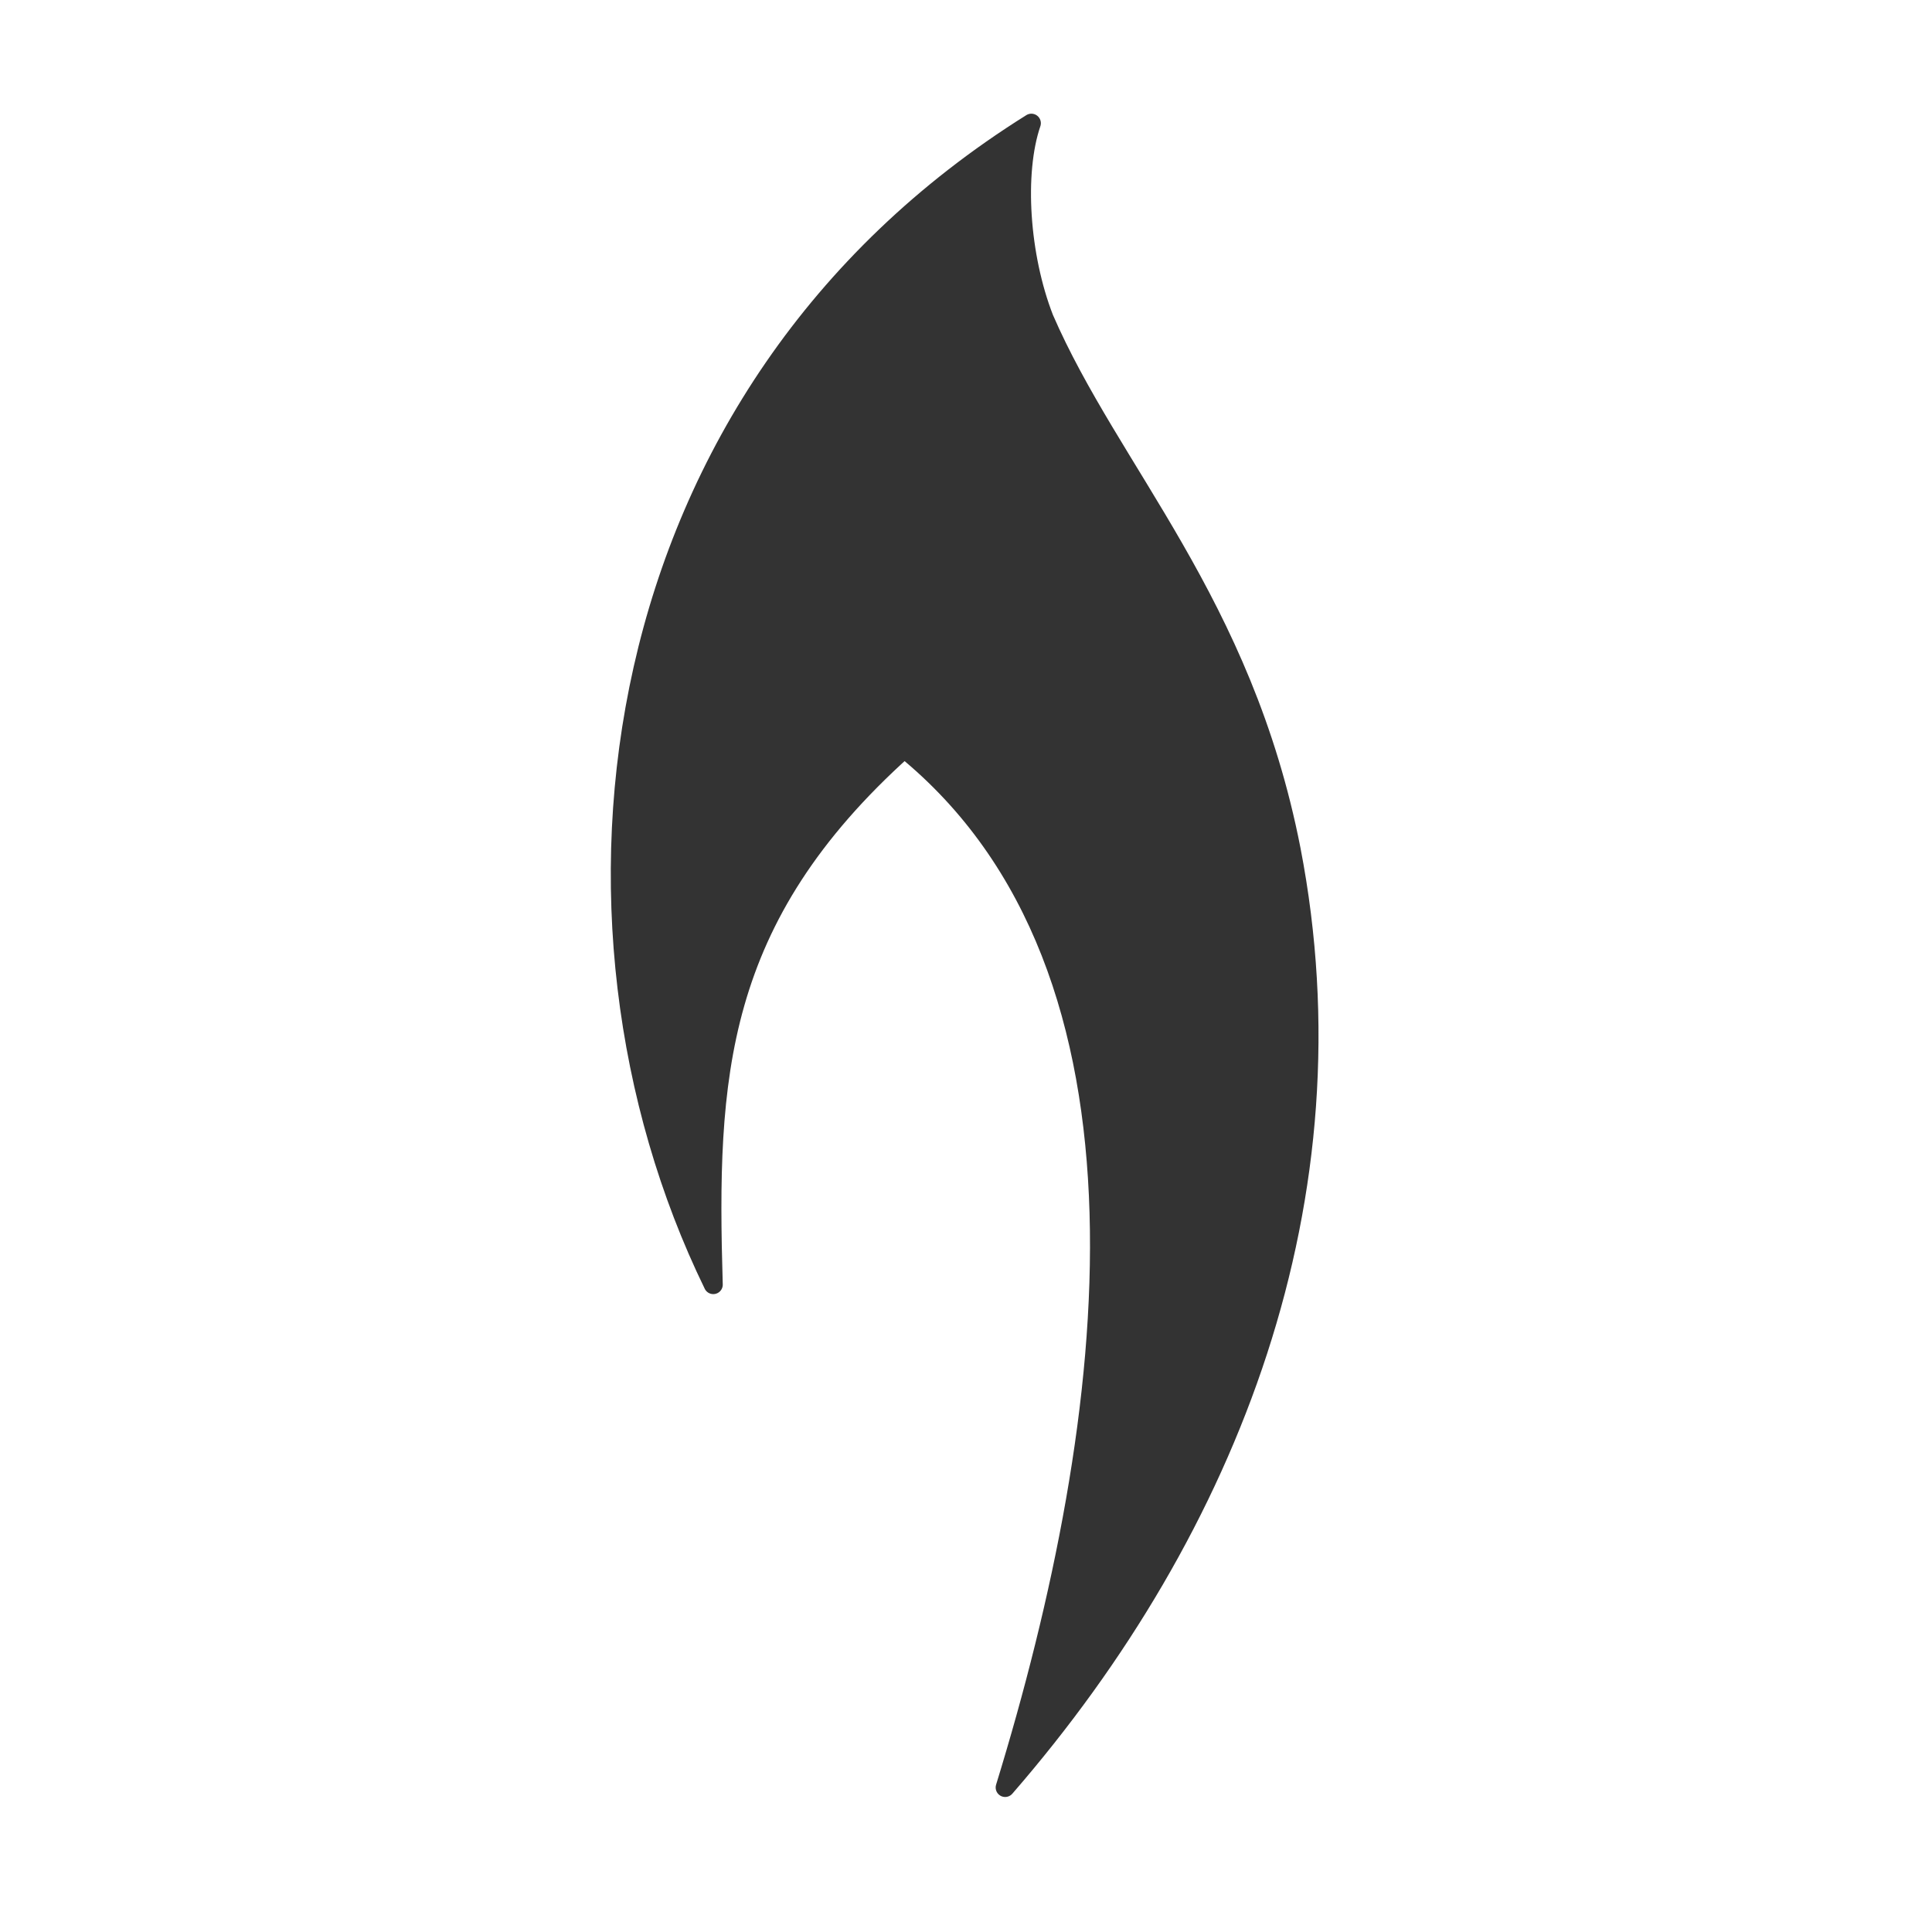 <?xml version="1.0" encoding="UTF-8" standalone="no"?>
<!-- Created with Inkscape (http://www.inkscape.org/) -->

<svg
   xmlns:dc="http://purl.org/dc/elements/1.1/"
   xmlns:cc="http://creativecommons.org/ns#"
   xmlns:rdf="http://www.w3.org/1999/02/22-rdf-syntax-ns#"
   xmlns:svg="http://www.w3.org/2000/svg"
   xmlns="http://www.w3.org/2000/svg"
   xmlns:sodipodi="http://sodipodi.sourceforge.net/DTD/sodipodi-0.dtd"
   xmlns:inkscape="http://www.inkscape.org/namespaces/inkscape"
   width="256"
   height="256"
   id="svg2"
   version="1.1"
   inkscape:version="0.48.5 r10040"
   sodipodi:docname="distributor-logo-bunsenlabs2_dark.svg">
  <title
     id="title4147">Bunsenlabs-flame</title>
  <defs
     id="defs4" />
  <sodipodi:namedview
     id="base"
     pagecolor="#bebebe"
     bordercolor="#666666"
     borderopacity="1.0"
     inkscape:pageopacity="0"
     inkscape:pageshadow="2"
     inkscape:zoom="2.8"
     inkscape:cx="32.031775"
     inkscape:cy="138.32996"
     inkscape:document-units="px"
     inkscape:current-layer="layer1"
     showgrid="true"
     borderlayer="false"
     showborder="true"
     fit-margin-top="40"
     fit-margin-left="40"
     fit-margin-right="20"
     fit-margin-bottom="40"
     inkscape:showpageshadow="false"
     inkscape:window-width="1024"
     inkscape:window-height="550"
     inkscape:window-x="0"
     inkscape:window-y="1"
     inkscape:window-maximized="1"
     inkscape:snap-page="true"
     showguides="true">
    <inkscape:grid
       type="xygrid"
       id="grid3009"
       empspacing="5"
       visible="true"
       enabled="true"
       snapvisiblegridlinesonly="true"
       originx="-551.795px"
       originy="-1003.136px" />
  </sodipodi:namedview>
  <g
     inkscape:groupmode="layer"
     id="layer3"
     inkscape:label="Layer 2" />
  <g
     inkscape:label="Layer 1"
     inkscape:groupmode="layer"
     id="layer1"
     transform="translate(-551.795,206.774)"
     style="display:inline">
    <path
       sodipodi:nodetypes="ccccccc"
       inkscape:connector-curvature="0"
       id="path3774"
       d="m 646.308,-36.556 c -23.56,-48.34 -15.344,-117.935 42.149,-153.896 -2.261,6.615 -1.52,17.645 1.693,25.882 8.813,20.328 26.32,37.587 32.73,70.384 8.873,45.902 -7.934,89.748 -37.896,124.264 15.015,-48.838 22.609,-108.404 -13.361,-137.666 -25.175,22.581 -26.132,43.605 -25.316,71.032 z"
       style="display:inline;fill:#333333;stroke:#333333;stroke-width:2.515;stroke-linecap:round;stroke-linejoin:round;stroke-miterlimit:4;stroke-dasharray:none;stroke-opacity:1;fill-opacity:1" />
  </g>
</svg>
